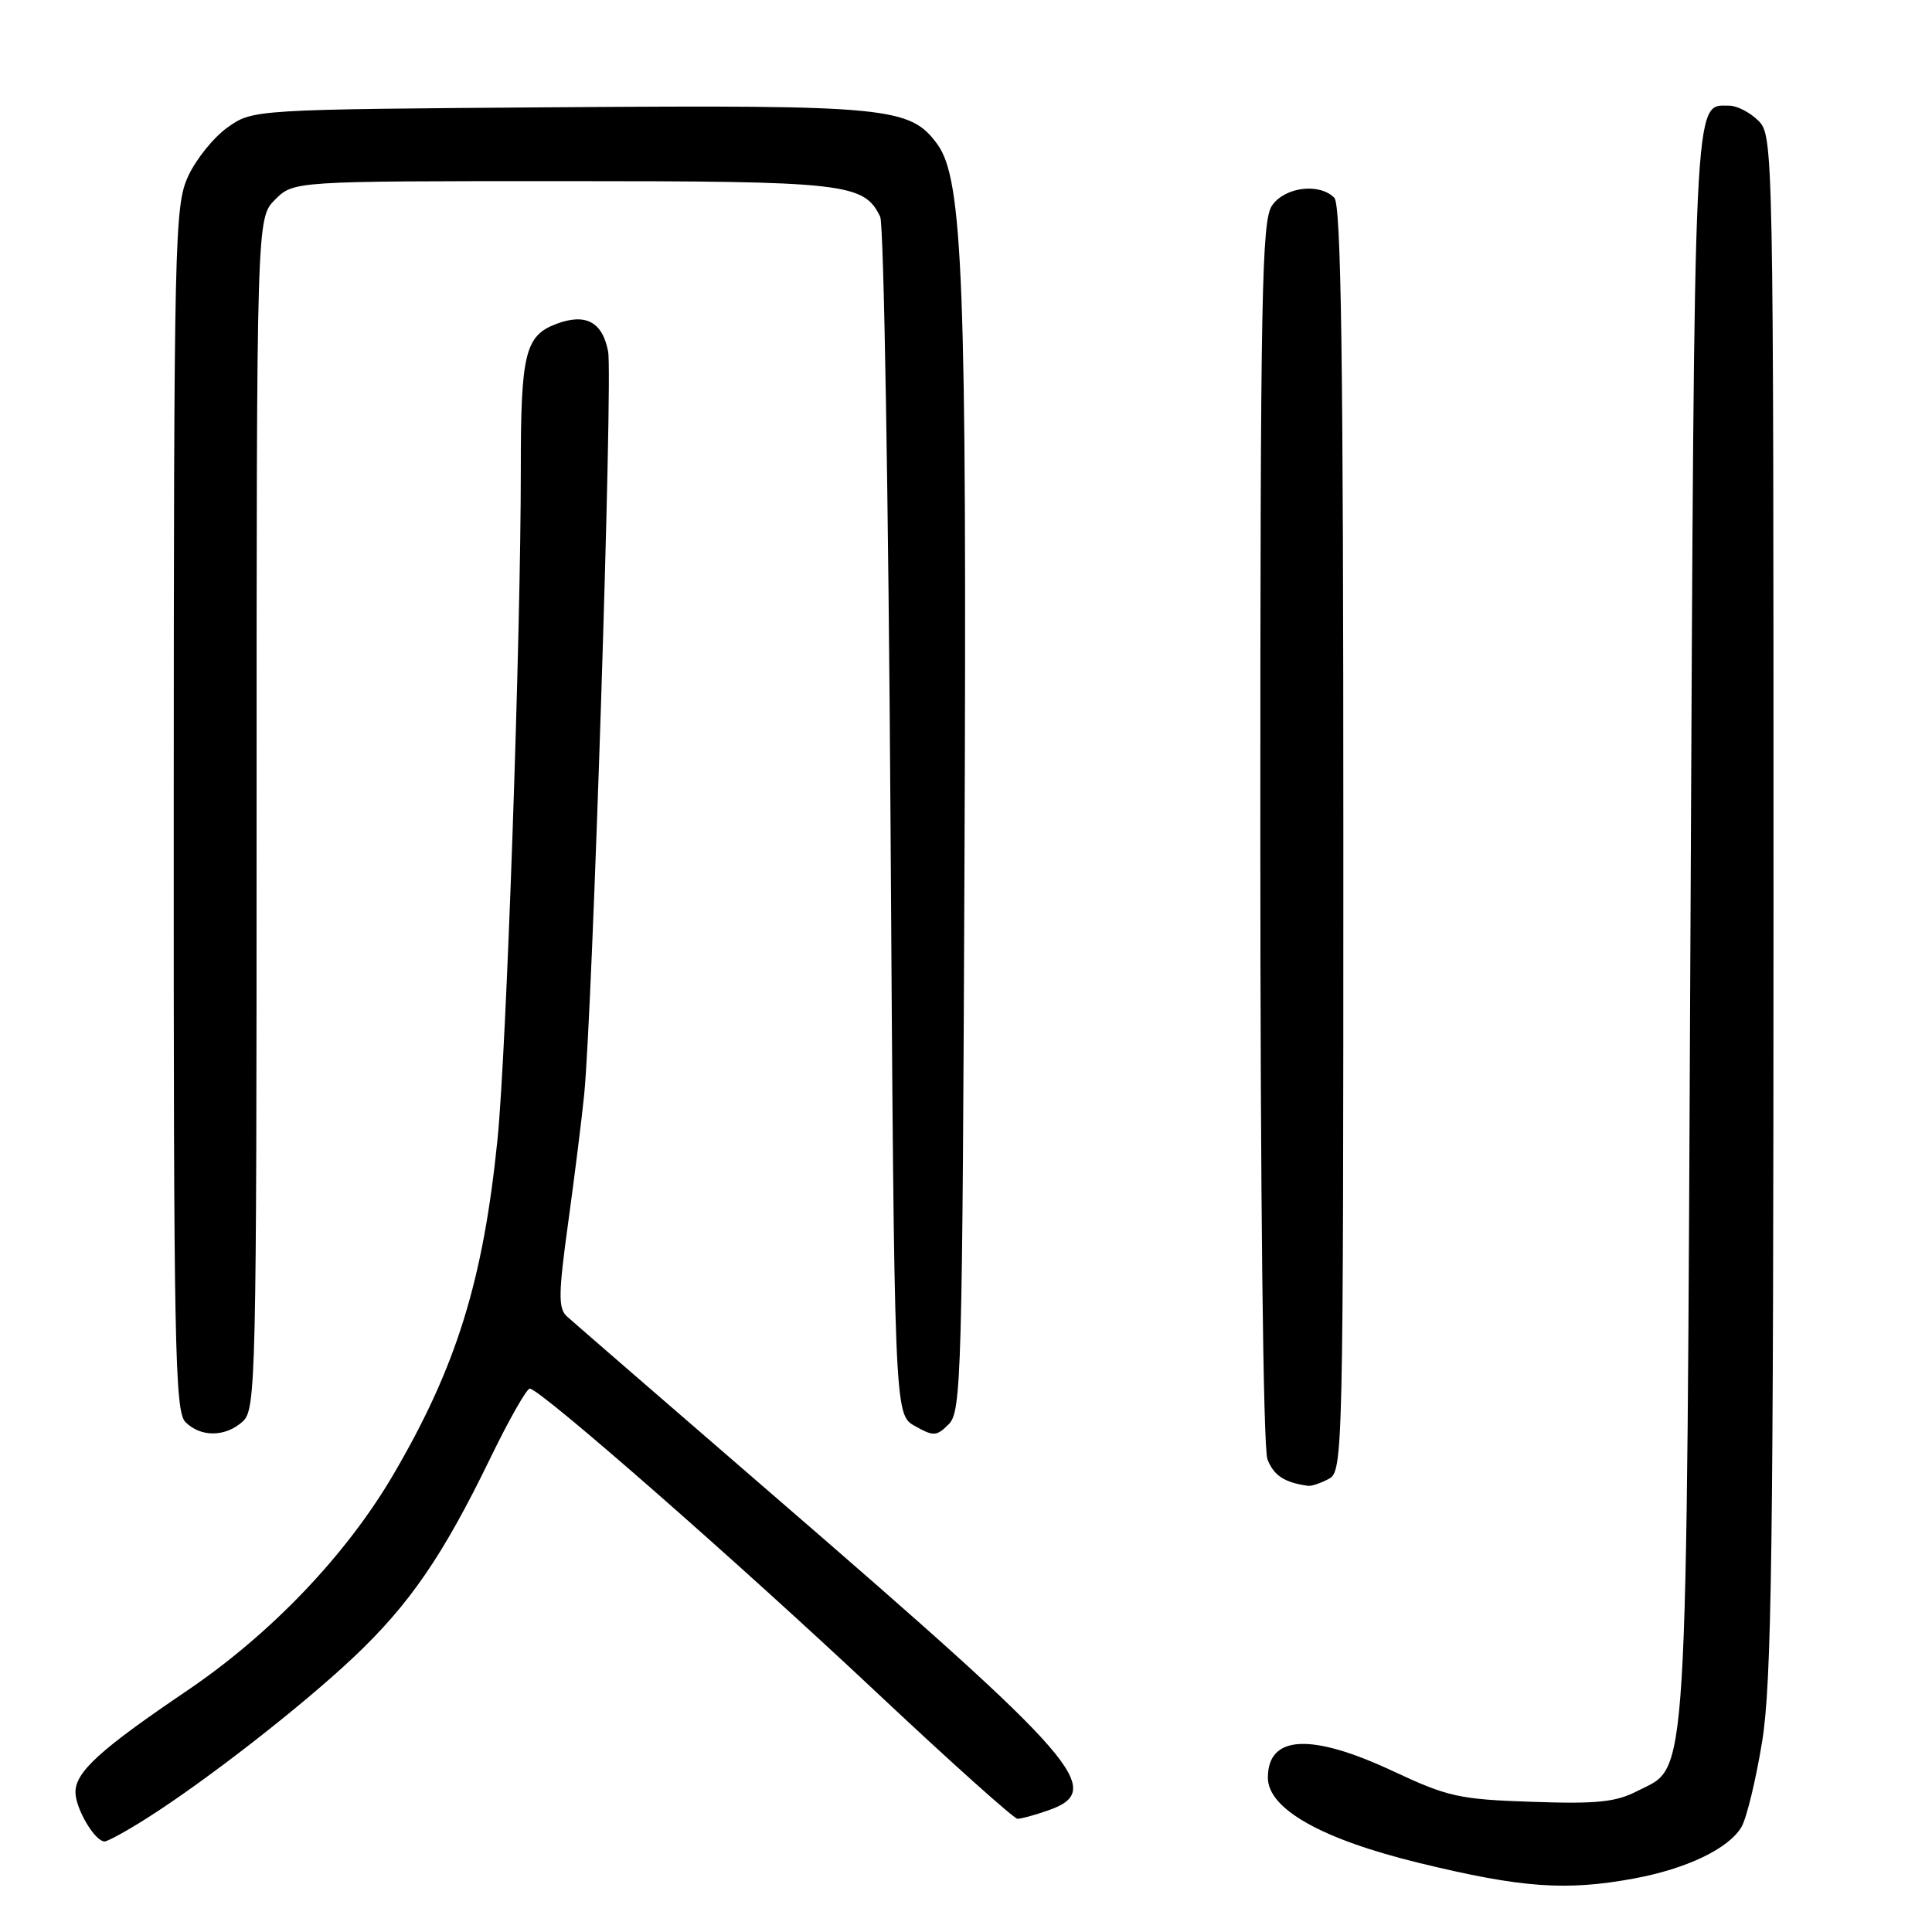 <?xml version="1.0" encoding="UTF-8" standalone="no"?>
<!DOCTYPE svg PUBLIC "-//W3C//DTD SVG 1.1//EN" "http://www.w3.org/Graphics/SVG/1.1/DTD/svg11.dtd" >
<svg xmlns="http://www.w3.org/2000/svg" xmlns:xlink="http://www.w3.org/1999/xlink" version="1.1" viewBox="0 0 256 256">
 <g >
 <path fill="currentColor"
d=" M 216.53 248.91 C 223.48 247.62 229.01 244.98 230.74 242.11 C 231.42 240.98 232.66 235.88 233.49 230.78 C 234.76 222.95 234.99 205.54 235.00 119.75 C 235.00 19.33 234.97 17.97 233.00 16.00 C 231.90 14.90 230.16 14.00 229.12 14.00 C 224.37 14.00 224.53 10.62 224.00 122.40 C 223.44 239.13 223.77 233.81 217.00 237.30 C 214.12 238.79 211.65 239.05 203.00 238.75 C 193.36 238.43 191.85 238.09 184.61 234.70 C 173.73 229.60 168.00 229.89 168.00 235.55 C 168.00 239.68 175.09 243.69 188.00 246.84 C 201.62 250.16 207.48 250.58 216.53 248.91 Z  M 19.48 240.91 C 27.38 235.90 40.02 226.05 46.90 219.55 C 54.28 212.57 58.70 206.13 64.97 193.21 C 67.43 188.14 69.78 184.00 70.20 184.00 C 71.55 184.00 97.89 207.08 116.23 224.33 C 125.99 233.50 134.36 241.00 134.83 241.00 C 135.31 241.00 137.12 240.51 138.85 239.90 C 146.58 237.21 143.31 233.44 103.00 198.59 C 88.42 185.99 75.88 175.12 75.12 174.43 C 73.96 173.37 73.98 171.46 75.31 161.84 C 76.17 155.60 77.11 148.03 77.41 145.00 C 78.51 133.97 81.22 49.97 80.58 46.59 C 79.84 42.64 77.59 41.45 73.69 42.93 C 69.58 44.49 69.00 46.88 69.01 62.18 C 69.02 84.15 67.11 139.24 65.92 151.00 C 64.02 169.72 60.48 181.12 52.12 195.39 C 45.87 206.06 35.92 216.48 24.76 224.04 C 13.28 231.81 10.00 234.79 10.00 237.46 C 10.00 239.65 12.57 244.00 13.86 244.00 C 14.27 244.00 16.80 242.61 19.48 240.91 Z  M 176.07 195.96 C 177.95 194.95 178.00 192.96 178.00 111.16 C 178.00 47.35 177.71 27.11 176.80 26.20 C 174.81 24.21 170.27 24.77 168.56 27.22 C 167.18 29.19 167.00 38.72 167.00 110.16 C 167.00 158.31 167.38 191.87 167.94 193.35 C 168.77 195.51 170.17 196.44 173.32 196.88 C 173.76 196.95 175.00 196.53 176.07 195.96 Z  M 32.17 188.35 C 33.91 186.77 34.00 182.96 34.00 107.80 C 34.00 28.91 34.00 28.91 36.45 26.45 C 38.91 24.00 38.91 24.00 74.50 24.00 C 112.10 24.00 114.46 24.26 116.63 28.71 C 117.11 29.70 117.72 65.81 118.00 108.96 C 118.50 187.42 118.50 187.42 121.22 188.95 C 123.71 190.35 124.10 190.33 125.72 188.71 C 127.39 187.04 127.52 182.29 127.80 113.71 C 128.12 37.34 127.60 23.73 124.19 19.09 C 120.58 14.18 117.73 13.90 74.00 14.21 C 33.50 14.50 33.50 14.50 30.13 16.90 C 28.28 18.22 25.93 21.15 24.91 23.40 C 23.14 27.29 23.04 31.64 23.02 107.18 C 23.00 178.30 23.17 187.03 24.57 188.43 C 26.61 190.47 29.87 190.43 32.17 188.35 Z "/>
</g>
</svg>